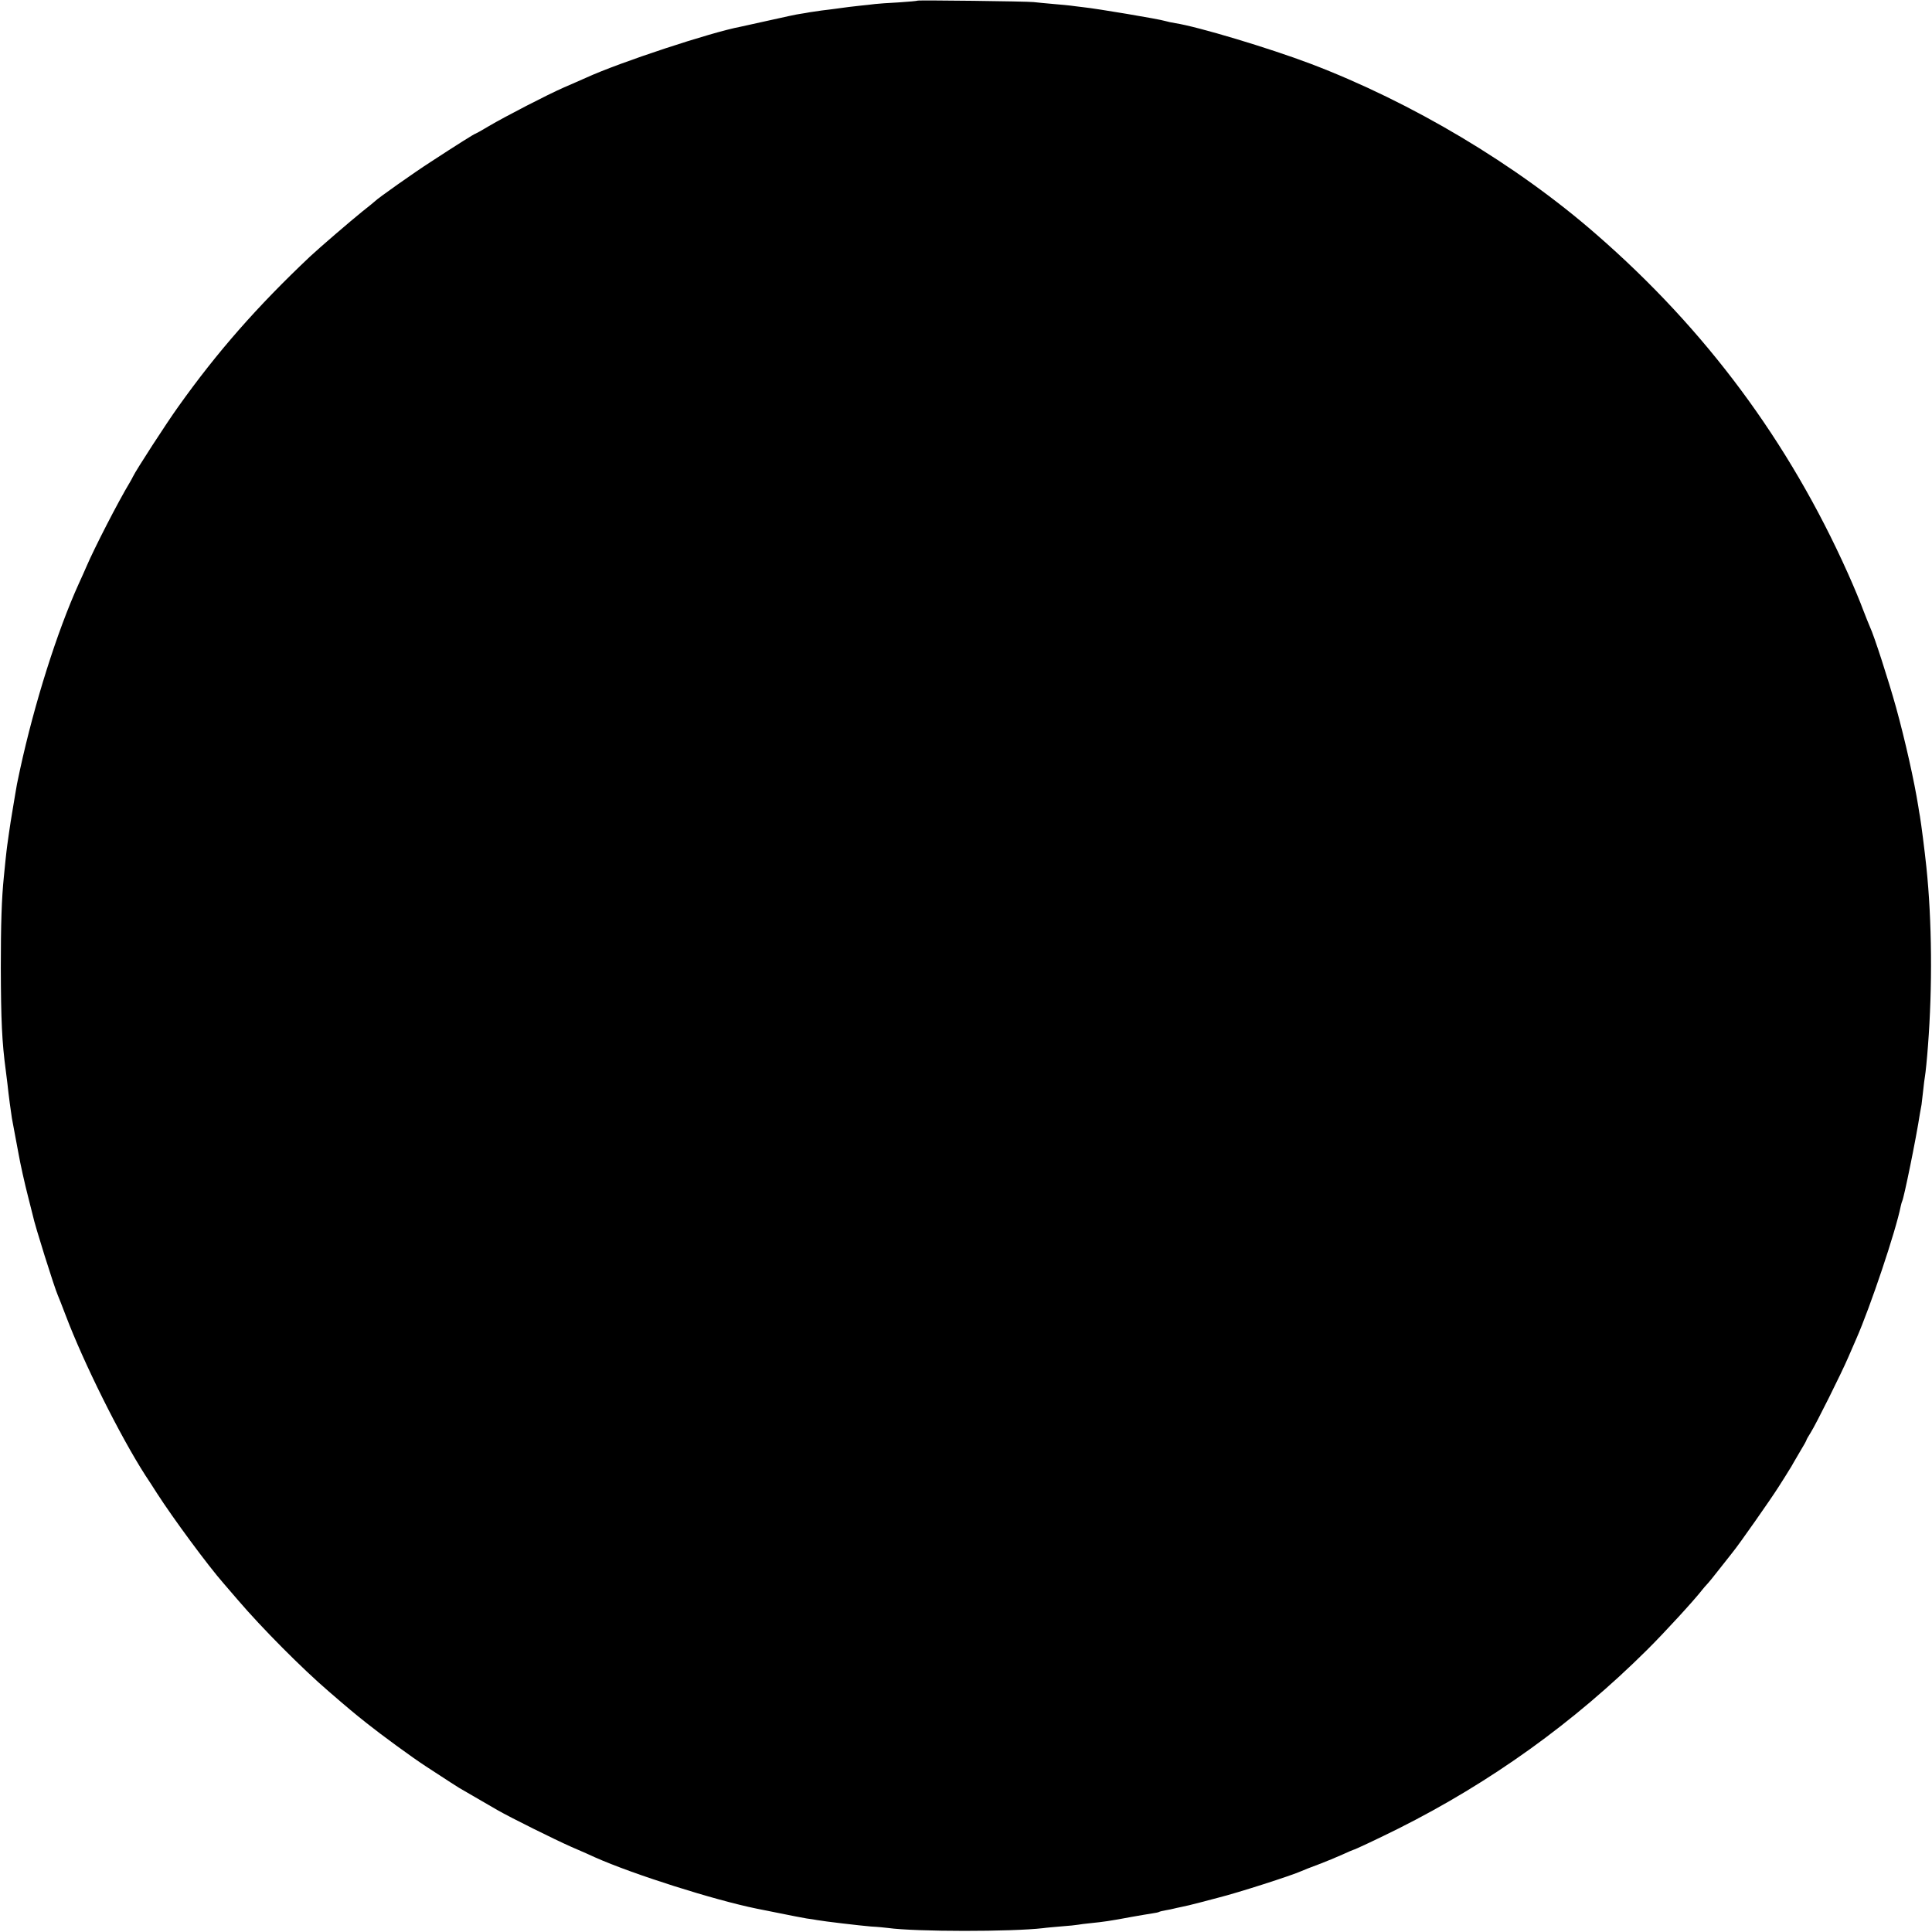 <?xml version="1.0" standalone="no"?>
<!DOCTYPE svg PUBLIC "-//W3C//DTD SVG 20010904//EN"
 "http://www.w3.org/TR/2001/REC-SVG-20010904/DTD/svg10.dtd">
<svg version="1.0" xmlns="http://www.w3.org/2000/svg"
 width="1200pt" height="1200pt" viewBox="0 0 1200 1200"
 preserveAspectRatio="xMidYMid meet">
<g transform="translate(0,1200) scale(0.1,-0.1)"
fill="#000000" stroke="none">
<path d="M5699 11996 c-2 -2 -56 -7 -119 -11 -63 -3 -128 -8 -145 -10 -16 -2
-57 -7 -90 -10 -56 -6 -81 -9 -160 -20 -16 -2 -52 -7 -80 -10 -27 -4 -61 -9
-75 -11 -14 -3 -40 -7 -59 -10 -19 -2 -105 -21 -190 -40 -86 -19 -167 -37
-181 -40 -182 -34 -751 -221 -960 -317 -30 -13 -92 -41 -137 -60 -103 -45
-364 -180 -466 -240 -43 -26 -81 -47 -83 -47 -6 0 -114 -68 -281 -177 -101
-65 -330 -227 -343 -242 -3 -3 -39 -33 -80 -65 -73 -59 -264 -223 -325 -280
-328 -310 -575 -591 -817 -931 -76 -106 -263 -395 -282 -435 -4 -8 -12 -24
-19 -35 -73 -121 -221 -409 -271 -526 -8 -19 -29 -66 -47 -105 -135 -298 -275
-743 -364 -1151 -19 -86 -23 -110 -30 -153 -3 -19 -10 -60 -15 -90 -5 -30 -11
-68 -14 -85 -5 -33 -16 -107 -21 -145 -2 -14 -7 -56 -11 -95 -4 -38 -8 -83
-10 -100 -14 -137 -19 -296 -19 -565 1 -325 7 -463 31 -640 2 -19 7 -55 10
-80 7 -69 24 -194 28 -216 4 -19 31 -169 40 -214 12 -69 40 -194 61 -275 13
-50 26 -102 29 -115 11 -57 133 -445 155 -495 5 -11 27 -67 49 -125 112 -296
337 -748 495 -994 19 -28 51 -78 72 -111 101 -157 318 -451 414 -560 14 -17
53 -62 86 -100 154 -180 403 -430 566 -570 114 -99 172 -147 234 -196 94 -75
284 -214 370 -270 145 -95 191 -124 207 -134 39 -23 206 -120 238 -138 84 -48
352 -181 458 -228 65 -28 131 -57 147 -65 238 -106 740 -265 1005 -319 8 -2
71 -14 140 -28 69 -14 145 -29 170 -33 25 -3 54 -8 65 -10 43 -8 264 -34 335
-40 41 -2 89 -7 105 -9 175 -24 768 -24 965 -1 19 3 71 7 115 11 44 3 89 8
100 10 11 2 47 7 80 10 78 8 117 13 255 39 47 8 102 18 124 21 21 3 42 7 46
10 3 2 22 7 41 10 19 3 41 8 49 10 8 2 29 7 45 10 17 3 73 16 125 30 52 14
102 27 110 29 116 29 451 136 515 165 11 5 58 24 105 41 47 18 113 45 148 61
35 16 65 29 67 29 7 0 162 73 280 132 575 288 1092 660 1544 1109 109 108 297
313 346 377 6 7 17 21 26 30 9 9 47 55 83 102 37 47 74 93 82 104 31 37 232
323 280 399 27 42 57 90 66 105 10 15 21 34 25 42 4 7 24 42 45 77 21 34 38
65 38 68 0 3 12 24 26 46 33 52 192 371 234 469 18 41 40 93 50 115 87 198
245 668 276 824 3 14 7 27 9 31 10 17 86 386 110 544 4 21 8 46 10 55 1 9 6
48 10 86 4 39 9 78 11 88 4 22 13 110 19 192 28 362 25 776 -10 1110 -11 106
-32 267 -40 315 -3 14 -7 41 -10 60 -25 158 -82 412 -138 615 -46 166 -137
448 -162 500 -8 17 -27 67 -44 110 -16 44 -58 145 -94 225 -366 817 -882 1513
-1563 2105 -496 433 -1145 820 -1774 1059 -259 98 -702 231 -840 252 -19 3
-48 9 -65 14 -39 12 -420 76 -505 85 -36 4 -72 9 -80 10 -8 1 -55 6 -105 10
-49 4 -106 10 -125 12 -44 5 -716 13 -721 9z"/>
</g>
</svg>
